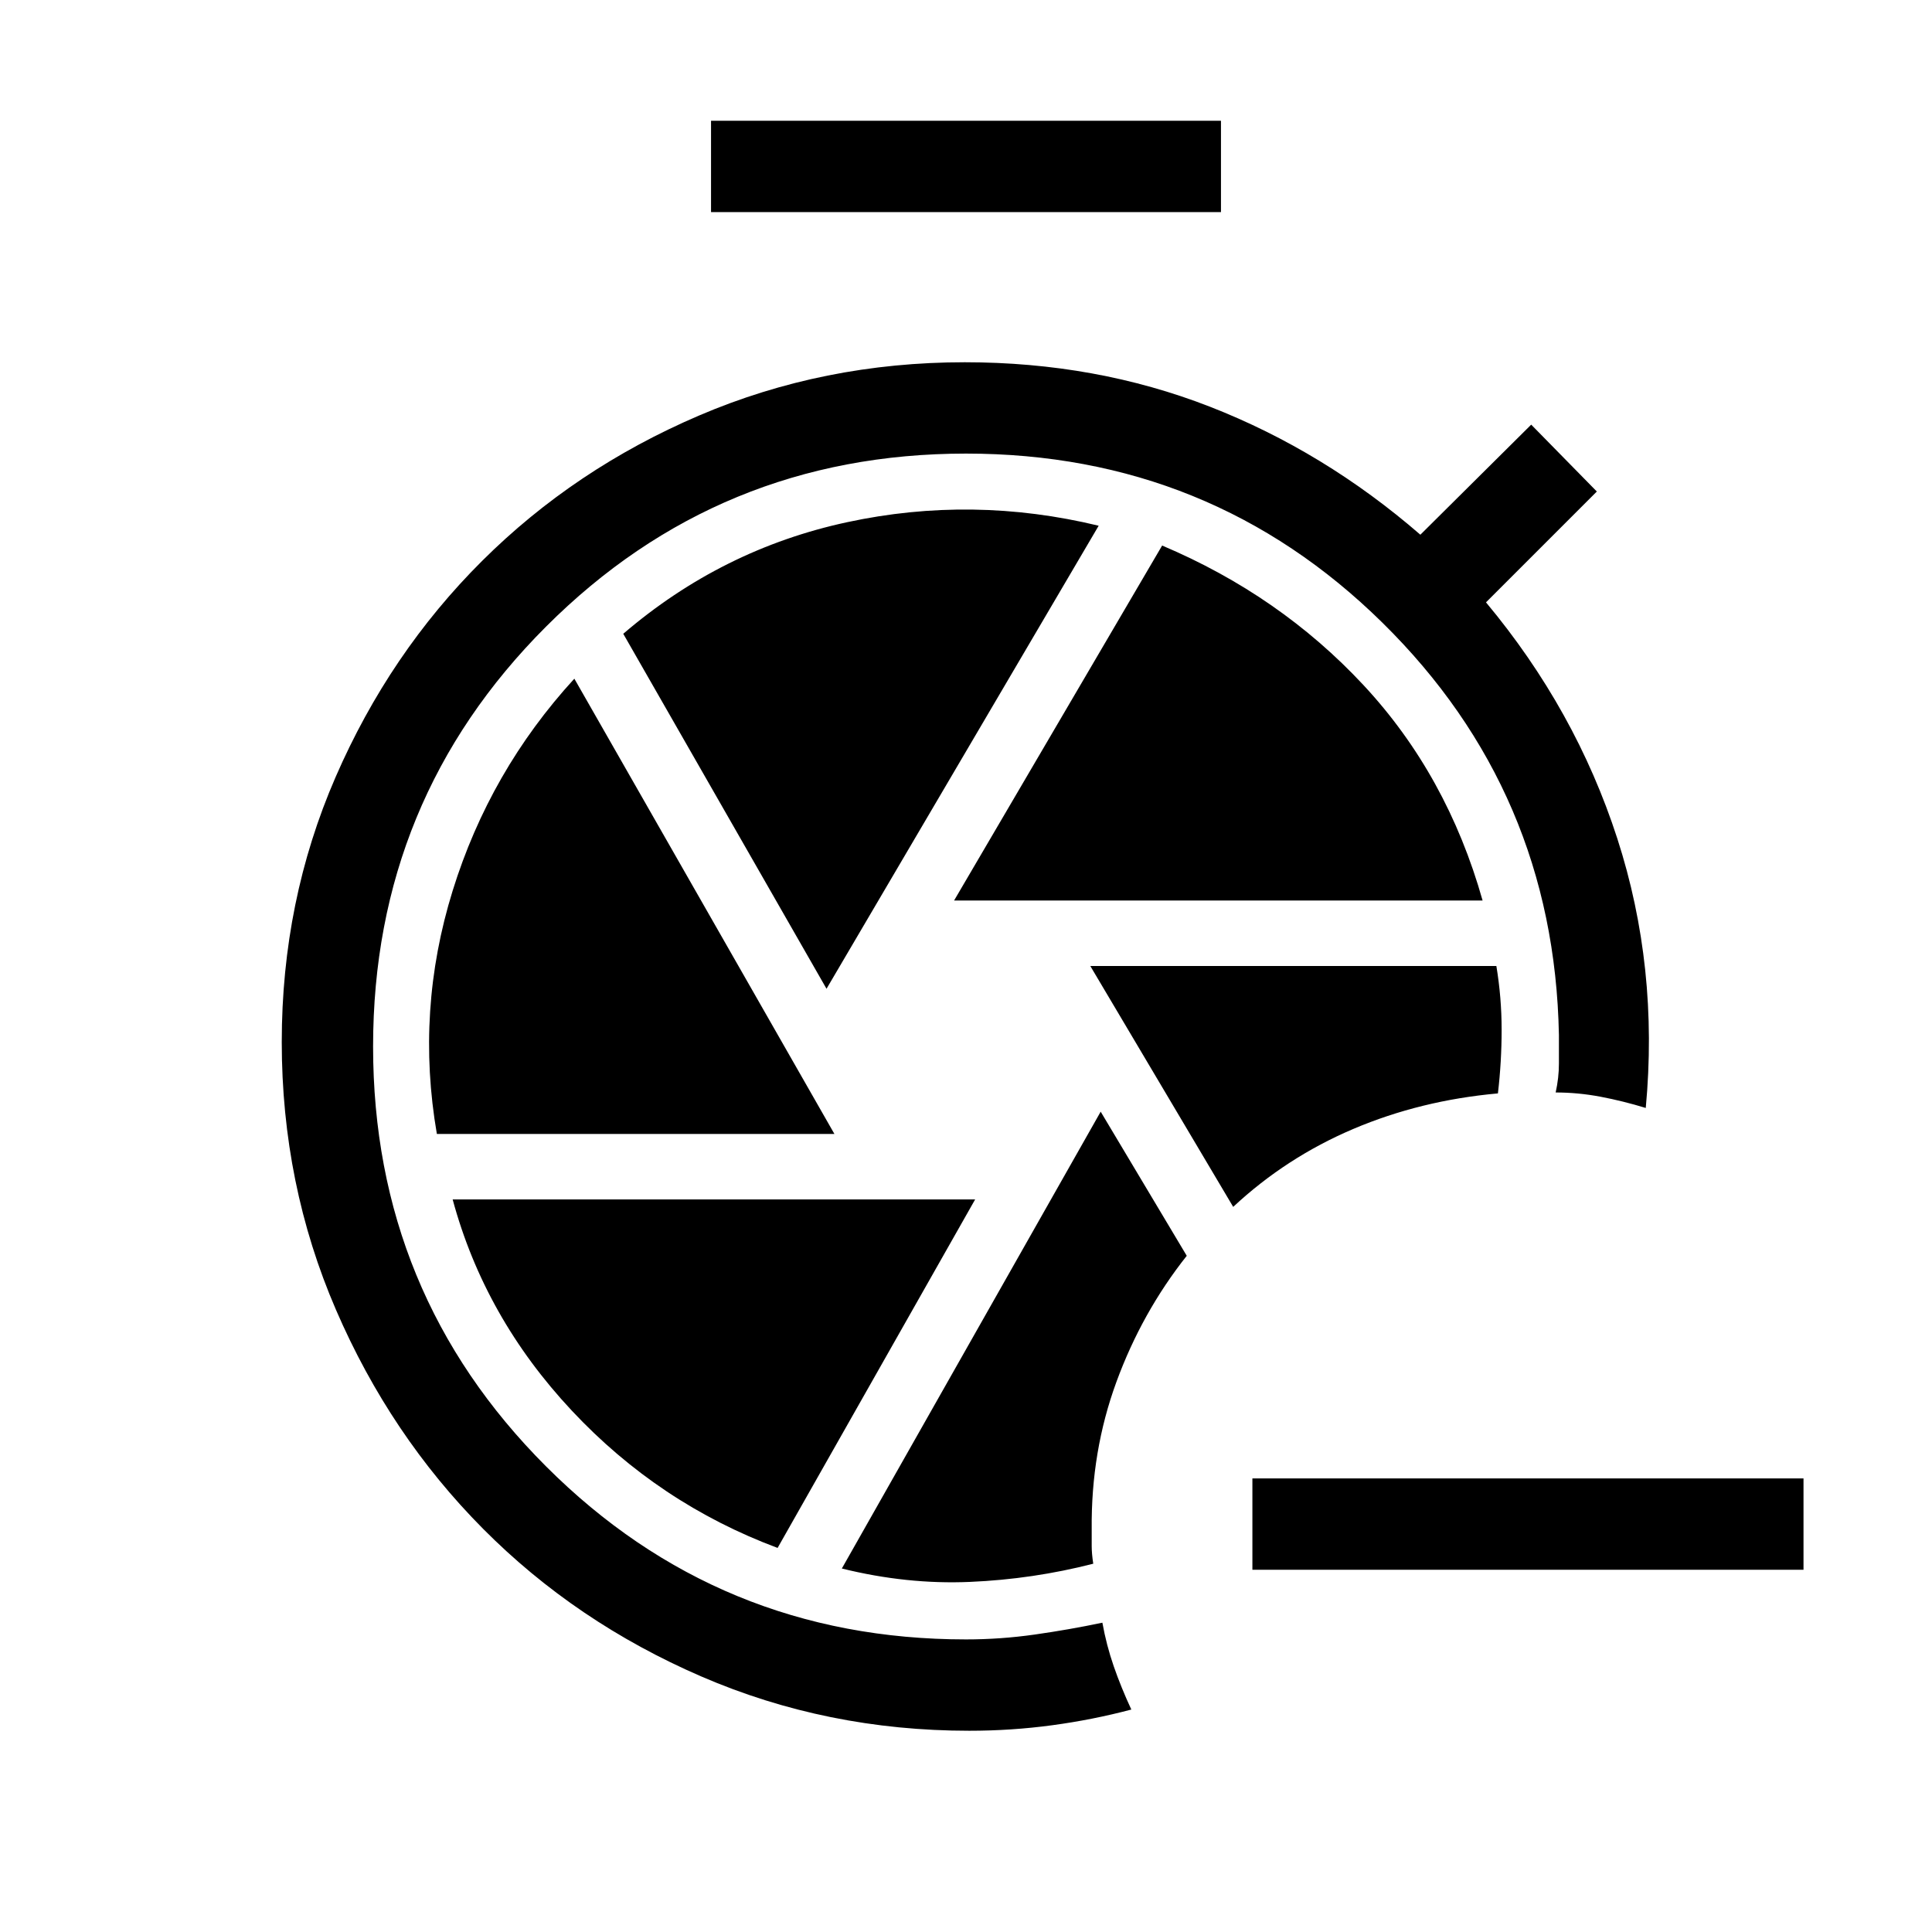 <svg xmlns="http://www.w3.org/2000/svg" height="48" viewBox="0 -960 960 960" width="48"><path d="m546.923-407.616-128.616 227q32.308 8 63.654 6.654 31.346-1.346 61.269-9.038-.77-5.077-.77-8.731v-8.347q-.384-38.692 12.27-73.231 12.654-34.539 34.961-62.692l-42.768-71.615ZM541.769-480l70.999 119.691q26.308-24.539 59.693-38.731t71.846-17.654q1.847-15.769 1.847-31.653 0-15.884-2.616-31.653H541.769ZM353.308-854.615v-45.384h253.384v45.384H353.308Zm120.769 342.077h262.615q-17.615-62.385-59.154-107Q636-664.154 577.461-688.923L474.077-512.538Zm-63.384 43.846 135.23-230.077Q483.231-713.923 421-700.538q-62.231 13.384-111.307 55.461l101 176.385Zm-193.616 72.153h197.539l-129.231-226.23q-42 45.846-60.462 105.346-18.461 59.5-7.846 120.884Zm169.308 205.693L484.539-364H224.923q15.846 58.615 59.154 104.884 43.308 46.27 102.308 68.27Zm95.23 90.845q-70.769 0-133.114-26.962-62.346-26.961-108.462-73.384-46.115-46.423-73.076-108.769-26.962-62.346-26.962-133.115 0-70.153 26.77-131.691 26.769-61.539 72.768-107.346 46-45.808 107.846-72.269 61.846-26.462 132-26.462 65.23 0 121.884 22.116 56.653 22.115 104.5 63.577l55.076-54.693 32.615 33.23-55.077 55.077q44.538 53.385 65.231 117.307 20.692 63.922 14.154 133.922-11.308-3.461-22.461-5.577-11.154-2.115-22.307-2.115 1.615-7.308 1.615-14.307v-14.308q-2.308-120.769-87.692-204.807Q601.538-734.615 480-734.615q-122.692 0-208.654 85.961Q185.385-562.692 185.385-440t85.961 208.654Q357.308-145.385 480-145.385q17.154 0 34.192-2.423t33.576-5.885q2 11.154 5.654 21.692t8.73 21.461q-19.153 5.077-39.345 7.808t-41.192 2.731Zm414.537-80H622.308v-45.384h273.844v45.384Z"/></svg>